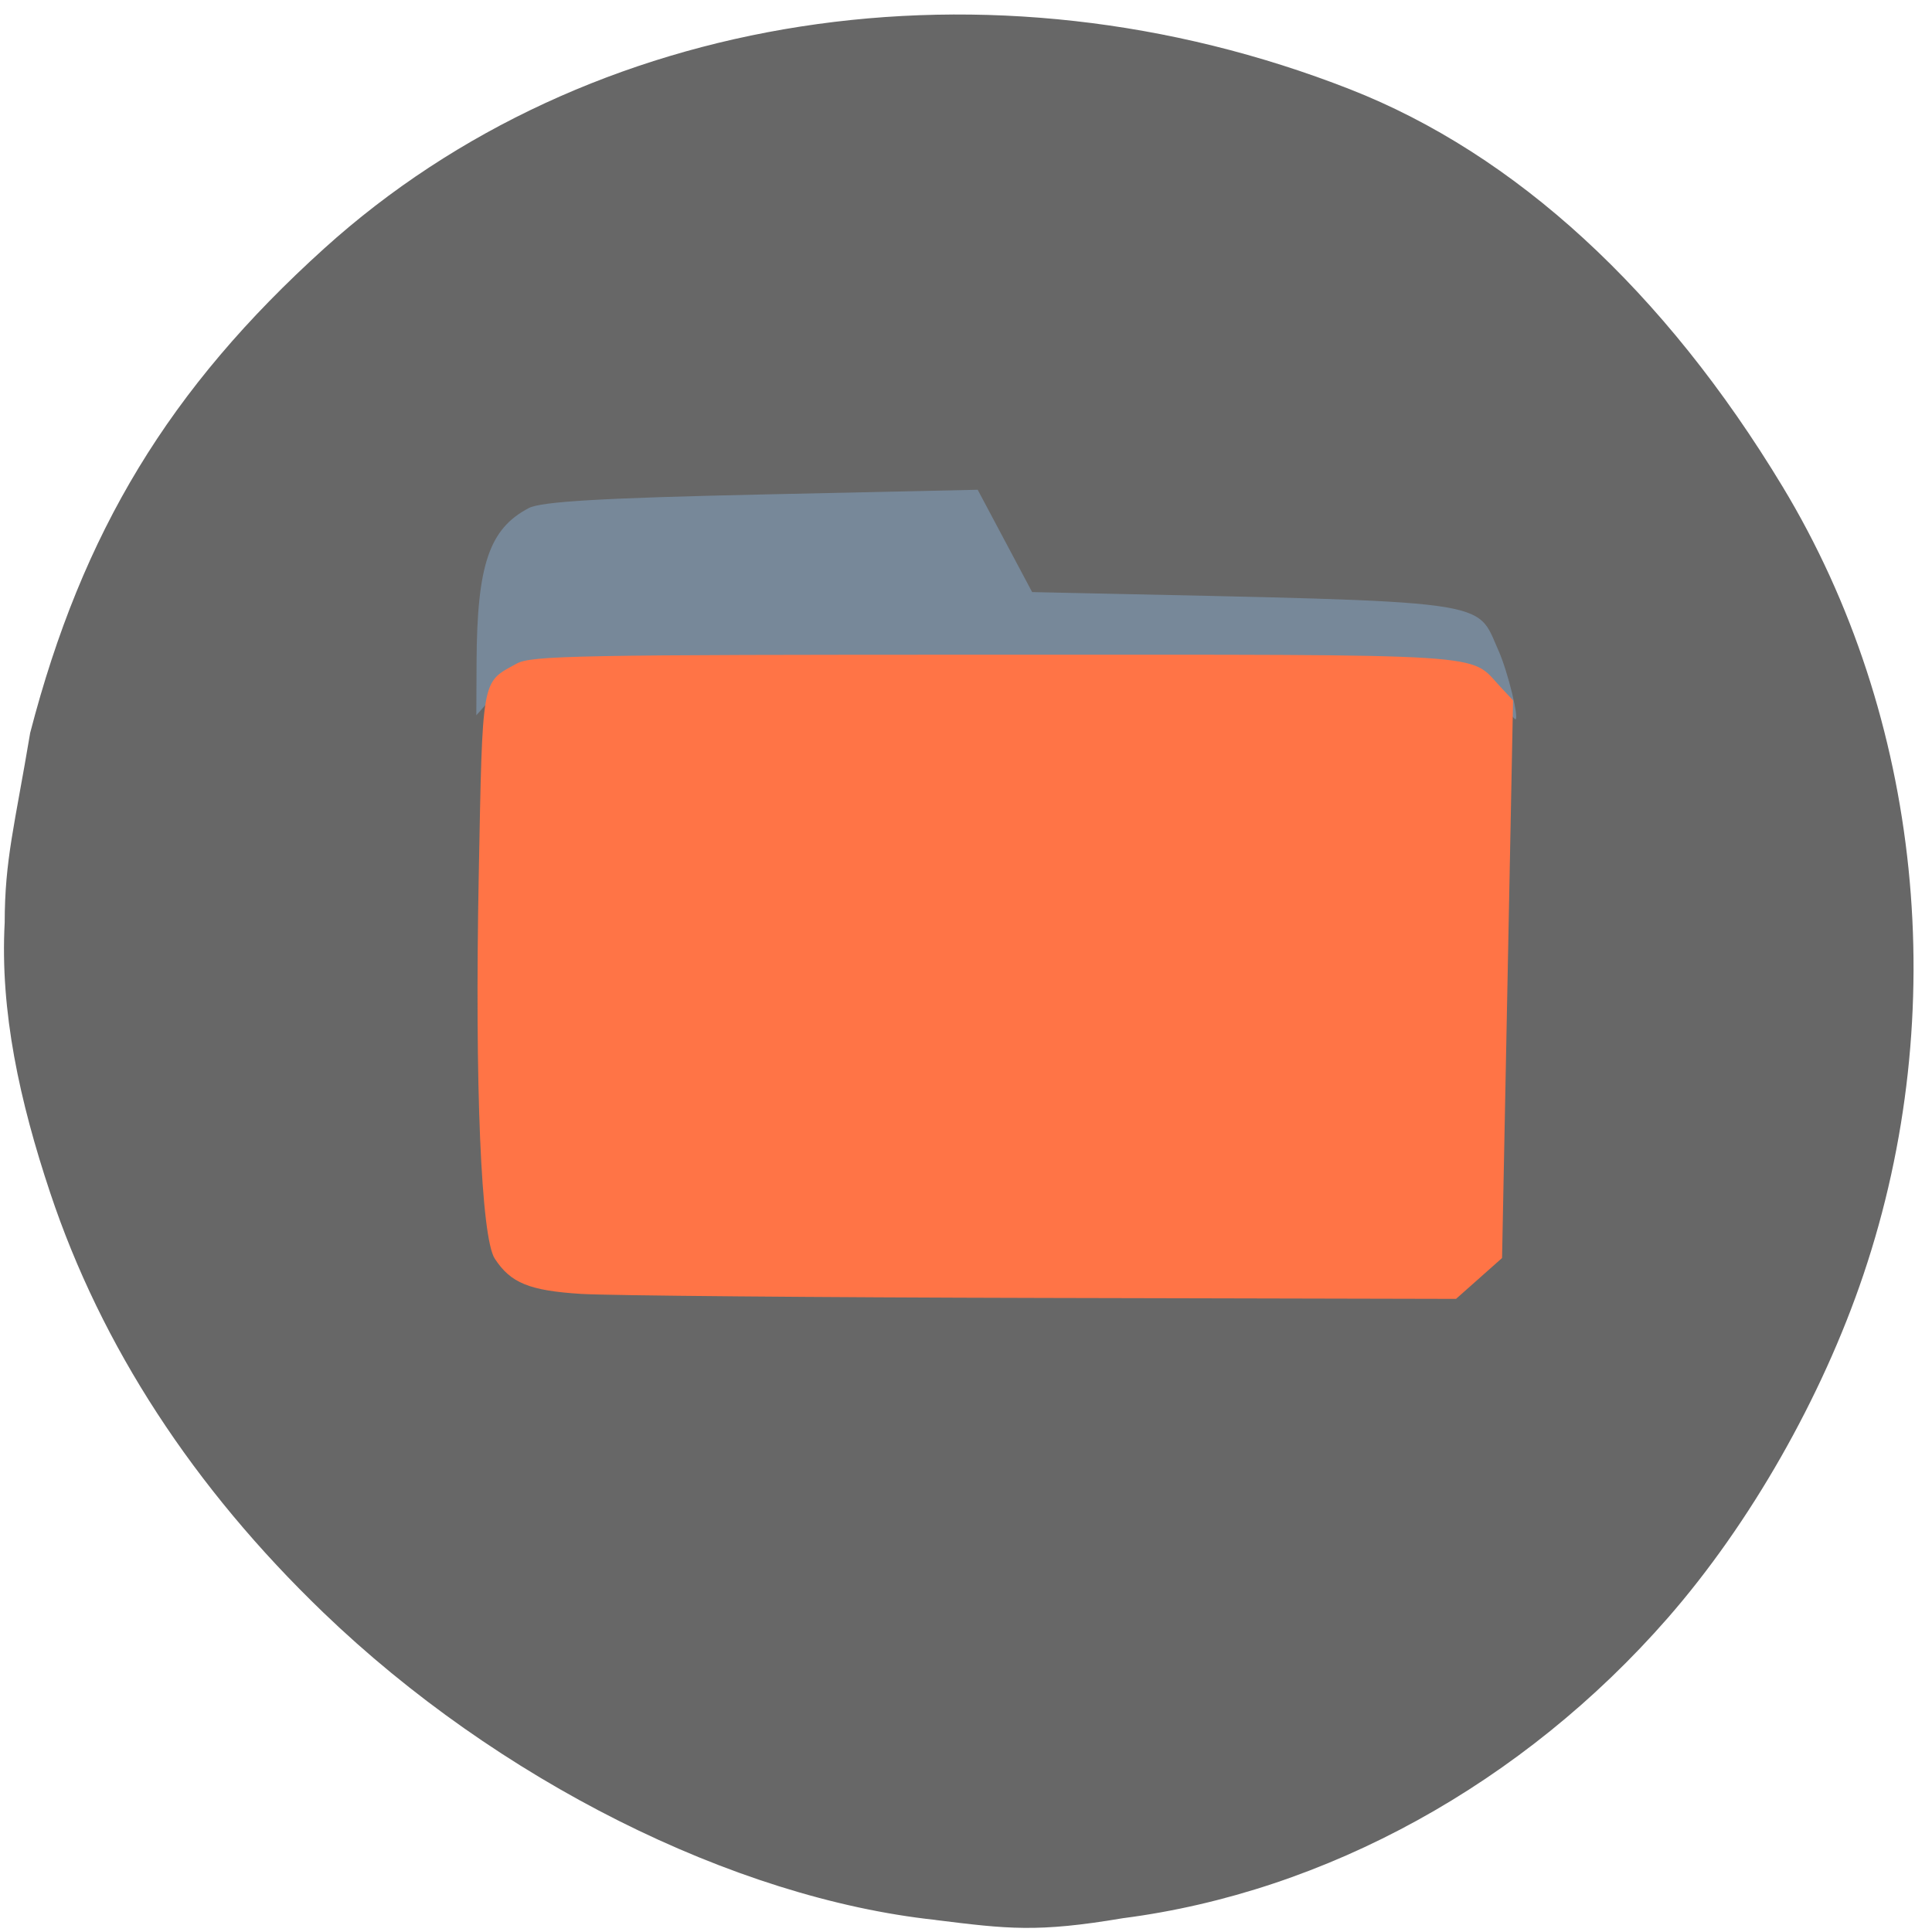 <svg xmlns="http://www.w3.org/2000/svg" viewBox="0 0 256 256"><defs><clipPath><path d="m 27.707 56.824 h 82.29 v 139.69 h -82.29"/></clipPath><clipPath><path d="m 74 56.824 h 129 v 139.69 h -129"/></clipPath><clipPath><path d="m 171 132 h 54.625 v 24 h -54.625"/></clipPath><clipPath><path d="m 148 97 h 77.63 v 24 h -77.62"/></clipPath></defs><g transform="translate(0 -796.36)"><path d="m 122.95 1050.76 c -27.01 -2.879 -58.49 -18.567 -81.67 -40.711 -17.375 -16.595 -29.64 -35.3 -36.469 -55.636 -4.07 -12.12 -6.71 -24.03 -6.072 -35.805 0.008 -8.377 1.333 -12.872 3.401 -25.14 c 6.952 -26.632 18.588 -45.662 39.25 -64.2 35.17 -31.554 88.73 -39.802 136.86 -21.08 22.1 8.6 41.958 26.71 57.748 52.68 18.57 30.541 22.598 69.57 10.771 104.39 -5.538 16.302 -15.13 33.01 -26.11 45.49 -19.3 21.931 -45.578 36.31 -72.71 39.784 -11.427 1.916 -15.349 1.424 -25 0.236 z" transform="matrix(0.993 0 0 1 1.874 0)" fill="#676767"/><path d="m 198.09 888.55 c -1.382 -1.699 -3.668 -3.481 -5.079 -3.96 -1.584 -0.538 -25.483 -0.873 -62.44 -0.877 -65.7 -0.004 -60.5 -0.417 -65.46 5.178 l -1.995 2.247 l 0.032 -7.04 c 0.058 -12.891 1.684 -17.686 6.928 -20.421 1.653 -0.862 9.769 -1.335 30.858 -1.796 l 28.615 -0.626 l 3.607 6.779 l 3.607 6.779 l 4.716 0.102 c 57.28 1.237 54.01 0.797 57.09 7.677 1.233 2.755 2.797 9.177 2.21 9.08 -0.09 -0.016 -1.294 -1.418 -2.677 -3.116 z" fill="#789"/><path d="m 76.999 171.45 c -6.864 -0.436 -9.322 -1.438 -11.435 -4.663 -1.821 -2.779 -2.667 -22.947 -2.129 -50.737 0.515 -26.624 0.321 -25.536 5.03 -28.12 1.944 -1.067 7.842 -1.177 63.22 -1.177 67.02 0 62.907 -0.258 67.08 4.208 l 1.723 1.844 l -0.729 36.945 l -0.729 36.945 l -3.05 2.707 l -3.05 2.707 l -54.73 -0.125 c -30.1 -0.069 -57.639 -0.31 -61.2 -0.536 z" fill="#ff7446" transform="translate(0 796.36)"/></g></svg>